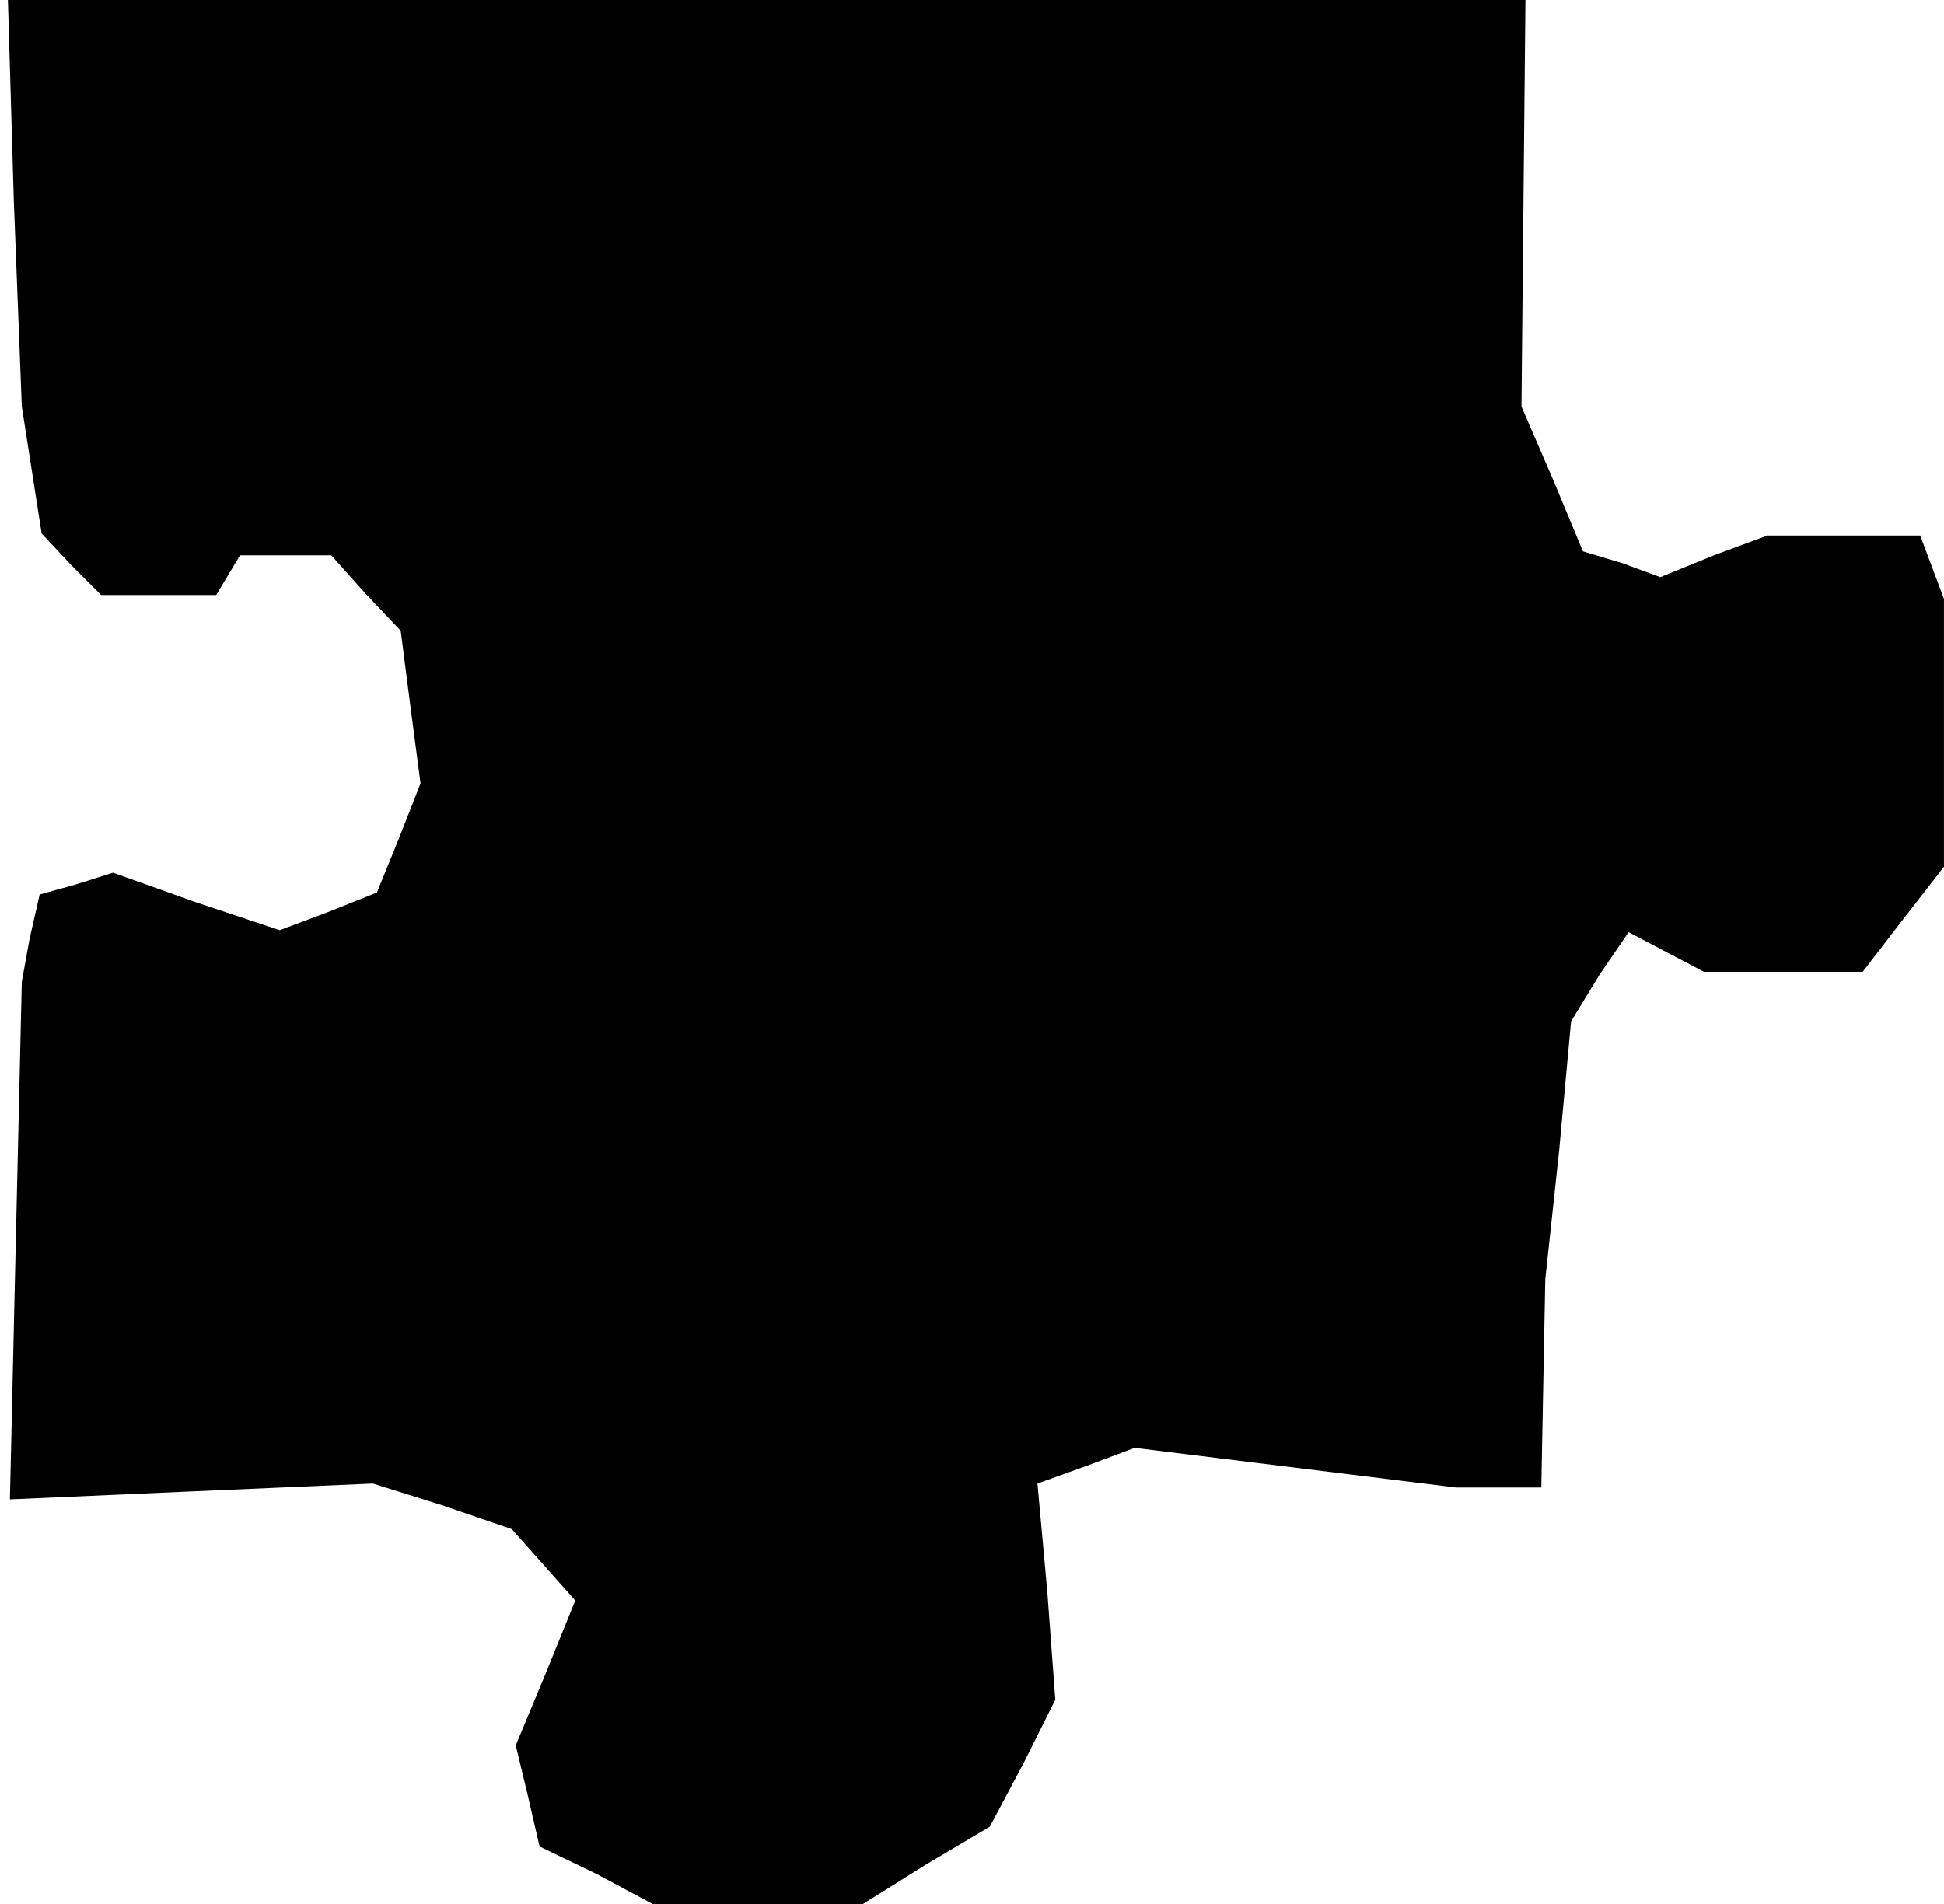 <?xml version="1.0" standalone="no"?>
<!DOCTYPE svg PUBLIC "-//W3C//DTD SVG 20010904//EN"
 "http://www.w3.org/TR/2001/REC-SVG-20010904/DTD/svg10.dtd">
<svg version="1.0" xmlns="http://www.w3.org/2000/svg"
 width="98pt" height="96pt" viewBox="0 0 98 96"
 preserveAspectRatio="xMidYMid meet">
<g transform="translate(0,96) scale(0.1,-0.1)"
fill="#000000" stroke="none">
<path d="M7 858 l4 -103 5 -32 5 -32 15 -16 15 -15 29 0 29 0 6 10 6 10 23 0
23 0 17 -19 18 -19 5 -39 5 -38 -11 -28 -11 -27 -25 -10 -24 -9 -42 14 -42 15
-19 -6 -18 -5 -5 -22 -4 -22 -3 -130 -3 -131 91 4 92 4 35 -11 35 -12 16 -18
16 -18 -15 -37 -15 -36 6 -25 6 -26 29 -14 28 -15 53 0 53 0 32 20 32 19 17
32 16 32 -4 54 -5 55 25 9 24 9 81 -10 81 -10 22 0 21 0 1 53 1 52 7 65 6 65
14 23 15 22 19 -10 19 -10 40 0 40 0 20 26 21 27 0 68 0 67 -6 16 -6 16 -38 0
-39 0 -27 -10 -27 -11 -19 7 -20 6 -15 36 -16 37 1 103 1 102 -382 0 -383 0 3
-102z"/>
</g>
</svg>
